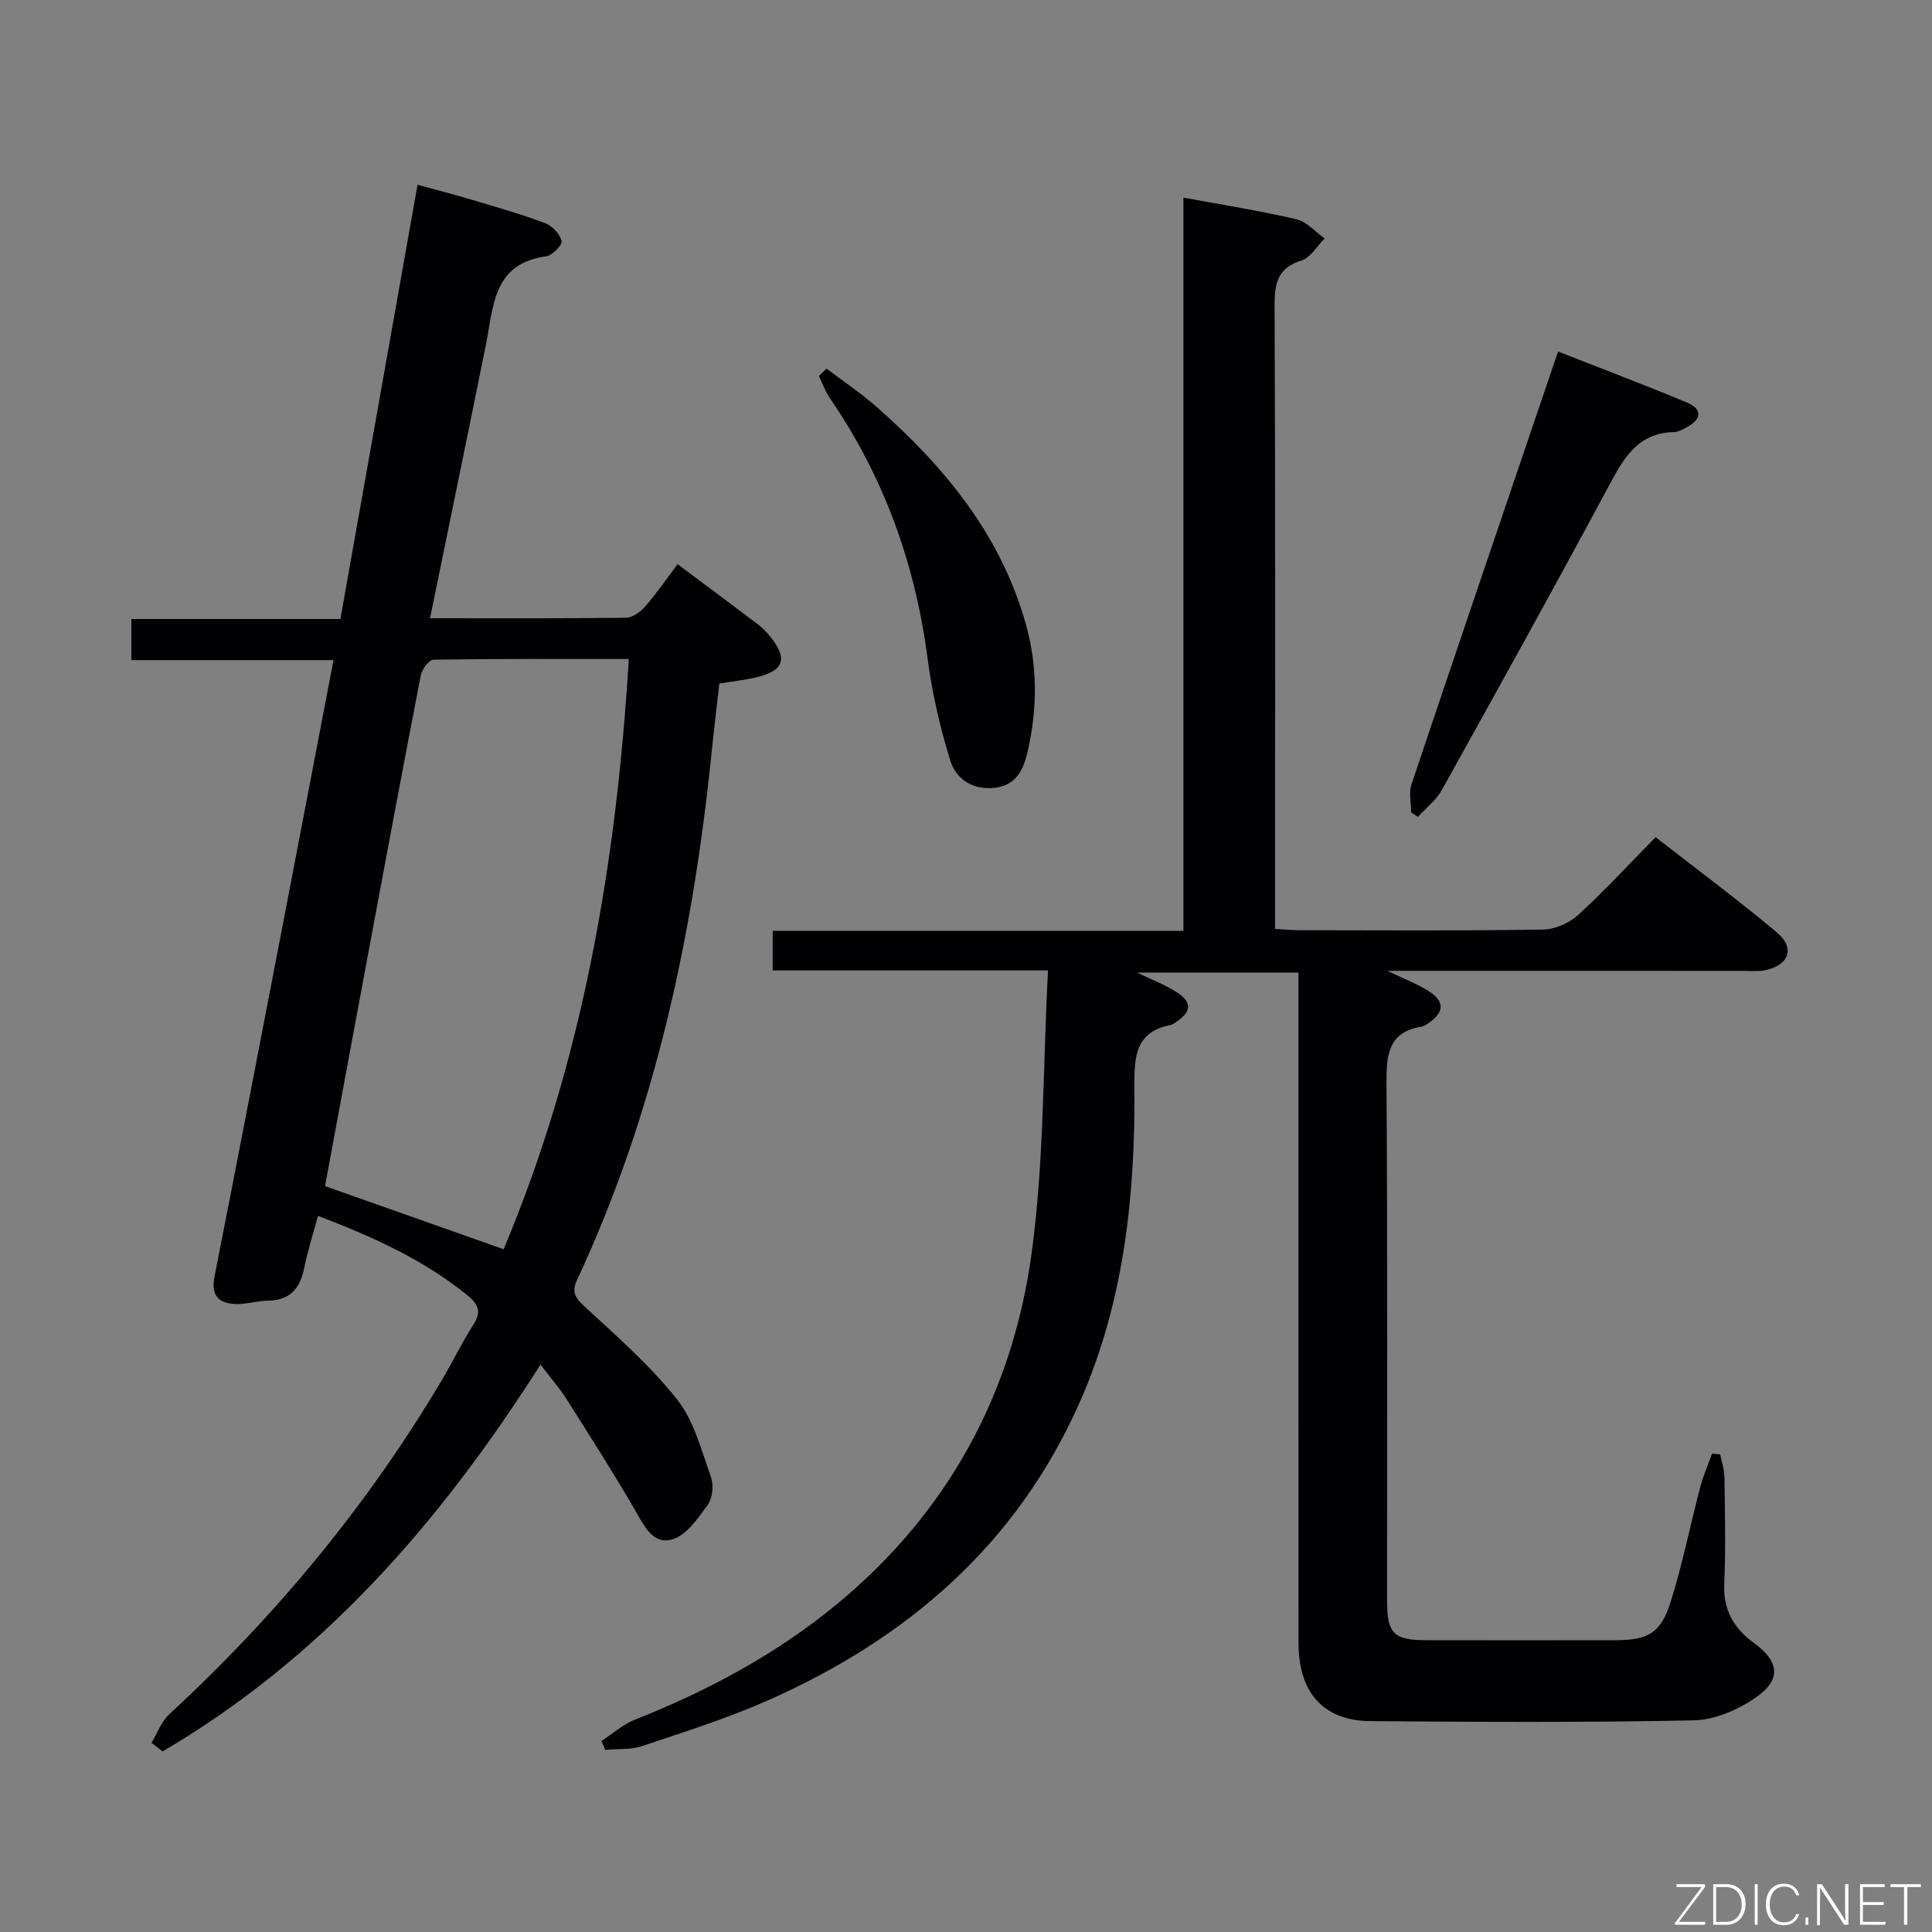 <svg enable-background="new 0 0 400 400" viewBox="0 0 400 400" xmlns="http://www.w3.org/2000/svg"><rect x="0" y="0" width="400" height="400" fill="#808080" stroke="none"/><path d="m216.98 200.92c-20.05 0-38.35 0-57.01 0 0-2.67 0-5.07 0-8.2h85.04c0-50.98 0-101.24 0-151.81 8.15 1.51 15.86 2.73 23.43 4.49 2.13.5 3.89 2.61 5.81 3.98-1.58 1.57-2.9 3.95-4.78 4.55-4.97 1.56-5.6 4.7-5.58 9.35.18 41 .1 82 .1 123v6.04c1.81.1 3.39.27 4.98.27 16.83.02 33.67.14 50.5-.13 2.48-.04 5.43-1.36 7.29-3.05 5.41-4.93 10.37-10.34 16.02-16.08 8.53 6.65 17.03 12.95 25.12 19.74 3.78 3.17 2.53 6.72-2.31 7.78-1.44.32-2.99.16-4.48.16-24.16-.01-48.32-.01-73.89-.01 3.56 1.7 6.04 2.65 8.28 4.01 3.65 2.21 3.65 4.47.23 6.84-.41.28-.86.61-1.32.68-7.11 1.15-7.39 5.97-7.35 11.95.24 35.66.11 71.33.12 107 0 6.75 1.36 8.1 8.22 8.11 13 .02 26 .02 39 0 6.81-.01 9.46-1.44 11.51-7.99 2.43-7.74 4.01-15.73 6.07-23.59.63-2.4 1.64-4.71 2.48-7.06.56.05 1.12.11 1.69.16.31 1.58.86 3.17.88 4.75.1 7.33.28 14.68-.04 22-.24 5.43 1.92 9.22 6.14 12.29 5.34 3.89 5.74 7.64.28 11.38-3.64 2.49-8.4 4.56-12.7 4.65-22.32.46-44.66.34-66.99.16-9.71-.08-14.86-5.87-14.87-16.16-.04-44.17-.02-88.33-.02-132.5 0-1.98 0-3.95 0-6.31-11.22 0-22.1 0-33.4 0 2.9 1.4 5.65 2.44 8.08 3.98 3.39 2.14 3.23 4.13-.17 6.36-.28.18-.56.42-.87.48-7.44 1.41-7.65 6.58-7.6 12.85.18 22.41-2.12 44.49-11.34 65.32-13.01 29.4-35.63 48.86-64.45 61.65-8.47 3.76-17.39 6.56-26.2 9.51-2.35.79-5.05.53-7.59.76-.26-.6-.52-1.2-.78-1.81 2.3-1.5 4.43-3.43 6.93-4.42 15.1-5.98 29.23-13.54 41.82-23.92 22.91-18.9 36.28-43.44 40.29-72.4 2.65-19.16 2.36-38.73 3.43-58.81z" fill="#010103"/><path d="m89.03 128c13.94 0 27.26.07 40.57-.1 1.35-.02 2.99-1.2 3.96-2.31 2.38-2.74 4.45-5.76 6.73-8.78 5.73 4.28 11.21 8.35 16.64 12.46.92.7 1.75 1.56 2.48 2.46 3.8 4.67 2.95 7.16-2.97 8.54-2.24.52-4.54.77-7.51 1.26-.52 4.62-1.11 9.49-1.61 14.38-3.85 37.74-11.69 74.47-27.84 109.07-1.09 2.34-.57 3.56 1.36 5.34 6.7 6.2 13.68 12.28 19.32 19.39 3.54 4.46 5.07 10.61 7.05 16.16.59 1.67.3 4.35-.72 5.75-2.01 2.78-4.44 6.3-7.37 7.12-4.02 1.13-5.86-3.03-7.77-6.31-4.5-7.74-9.32-15.3-14.12-22.86-1.42-2.23-3.19-4.24-5.33-7.04-21.13 33.25-45.55 60.88-78.23 80.08-.77-.6-1.53-1.19-2.3-1.79 1.2-1.98 2.02-4.36 3.65-5.87 22.16-20.47 41.21-43.45 56.59-69.43 2.2-3.72 4.07-7.64 6.41-11.27 1.78-2.76.93-4.32-1.36-6.17-9.05-7.3-19.43-12-30.82-16.35-1.01 3.73-2.12 7.13-2.81 10.61-.84 4.25-2.82 6.87-7.49 6.94-2.3.04-4.6.8-6.88.7-3.4-.15-5.01-1.83-4.26-5.61 4.78-24.26 9.45-48.55 14.13-72.83 3.48-18.06 6.92-36.12 10.52-54.87-14.08 0-27.79 0-41.85 0 0-3.05 0-5.48 0-8.51h43.28c5.34-30.06 10.59-59.59 15.97-89.91 3.83 1.05 7.57 2.01 11.27 3.12 5.08 1.52 10.2 2.97 15.15 4.83 1.46.55 3.03 2.23 3.41 3.69.2.78-1.92 3.01-3.19 3.18-11.07 1.48-10.89 10.38-12.48 18.24-3.76 18.67-7.62 37.34-11.58 56.69zm41.16 8.44c-13.88 0-27.17-.07-40.45.14-.92.01-2.38 1.99-2.62 3.24-3.76 19.37-7.38 38.78-11 58.18-2.98 15.94-5.92 31.89-8.83 47.57 12.43 4.39 24.53 8.67 36.98 13.07 16.3-38.73 23.34-79.64 25.92-122.2z" fill="#010103"/><path d="m292.16 168.19c0-1.95-.51-4.07.08-5.82 9.92-29.57 19.99-59.09 30.34-89.59 9.08 3.57 18 6.93 26.79 10.61 3.05 1.28 2.96 3.36-.01 4.99-.86.47-1.82 1.05-2.75 1.07-7.76.17-10.61 5.74-13.76 11.6-11.25 20.95-22.78 41.74-34.34 62.52-1.17 2.11-3.26 3.71-4.93 5.55-.47-.31-.95-.62-1.42-.93z" fill="#010103"/><path d="m171.12 76.31c3.49 2.65 7.16 5.1 10.44 7.99 14.05 12.39 25.67 26.46 30.85 45 2.44 8.72 2.35 17.43.4 26.1-.78 3.49-2.17 7.14-6.72 7.69-4.68.56-8.16-1.72-9.4-5.79-2.06-6.76-3.7-13.75-4.61-20.75-2.55-19.64-9-37.72-20.23-54.07-.96-1.4-1.55-3.06-2.31-4.61.52-.52 1.05-1.04 1.58-1.56z" fill="#010103"/><g fill="#fbfcfa"><path d="m346.9 398 5.4-7.3h-5.2v-.6h5.9v.6l-5.4 7.2h5.5l-.1.6h-6.2v-.5z"/><path d="m354.7 390.1h2.8c2.3 0 3.9 1.6 3.9 4.1s-1.6 4.3-3.9 4.3h-2.8zm.6 7.8h2c2.2 0 3.3-1.6 3.3-3.6 0-1.8-1-3.6-3.3-3.6h-2z"/><path d="m363.9 390.1v8.4h-.6v-8.4h1.6z"/><path d="m372.5 396.3c-.4 1.3-1.4 2.3-3.2 2.3-2.4 0-3.7-1.9-3.7-4.3 0-2.3 1.2-4.3 3.7-4.3 1.8 0 2.9 1 3.2 2.4h-.6c-.4-1.1-1.1-1.8-2.5-1.8-2.1 0-3 1.9-3 3.7s.9 3.7 3 3.7c1.4 0 2.1-.7 2.5-1.7z"/><path d="m373.8 398.5v-1.5h.6v1.5z"/><path d="m376.2 398.5v-8.4h1c1.3 2 4.4 6.7 4.9 7.6-.1-1.2-.1-2.4-.1-3.8v-3.8h.7v8.4h-.9c-1.2-1.9-4.4-6.8-5-7.7.1 1.1 0 2.3 0 3.9v3.9h-.6z"/><path d="m390 394.4h-4.3v3.5h4.7l-.1.6h-5.2v-8.4h5.1v.6h-4.5v3.1h4.3z"/><path d="m394.2 390.7h-2.8v-.6h6.3v.6h-2.8v7.8h-.7z"/></g></svg>